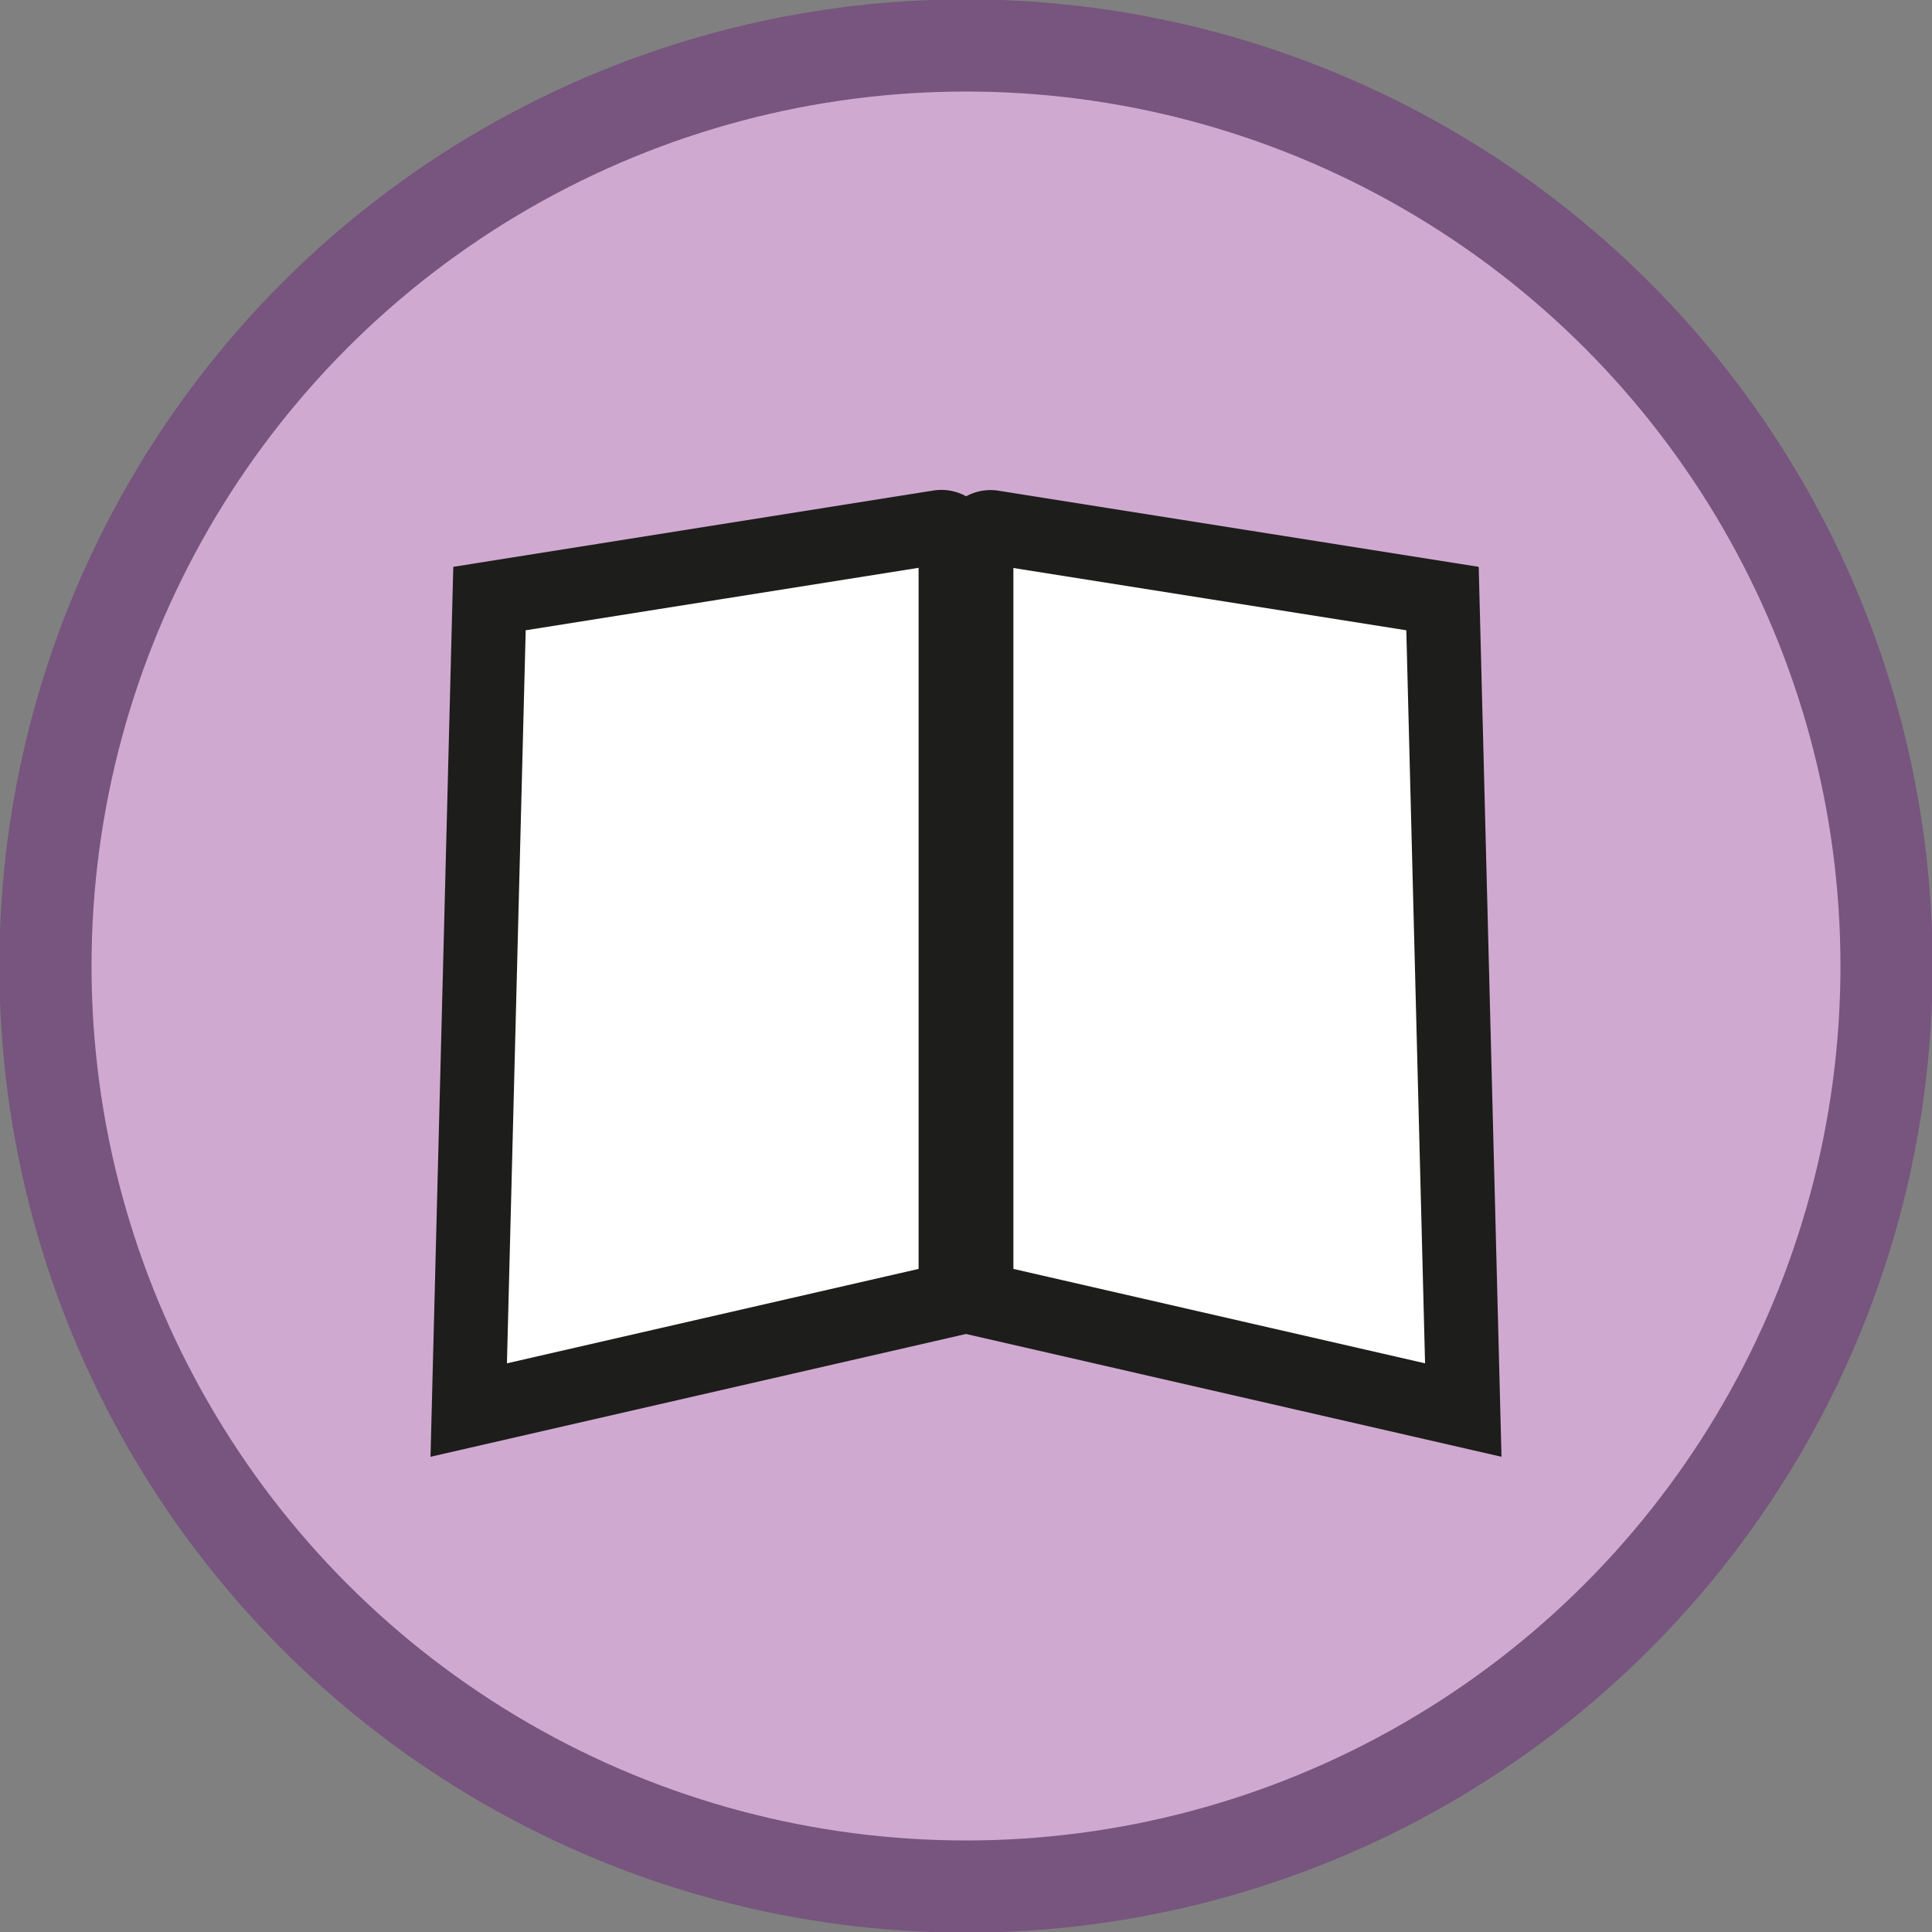 <svg xmlns="http://www.w3.org/2000/svg" viewBox="0 0 14.88 14.88">
  <rect x="0" y="0" width="14.88" height="14.88" fill="#808080" stroke="none"/>
  <defs>
    <style>
      .cls-1 {
        fill: #d0a9d0;
        stroke: #77557e;
        stroke-width: 0.71px;
      }

      .cls-1, .cls-2 {
        stroke-miterlimit: 10;
      }

      .cls-2 {
        fill: #fff;
        stroke: #1d1d1b;
        stroke-width: 0.57px;
      }
    </style>
  </defs>
  <g id="Слой_2" data-name="Слой 2">
    <g id="Легенда_тематических_карт" data-name="Легенда тематических карт">
      <g id="Образование">
        <g>
          <circle class="cls-1" cx="7.44" cy="7.44" r="7.09"/>
          <g>
            <path class="cls-2" d="M11.27,10.86,7.52,10V4.16a.11.11,0,0,1,.12-.1l3.47.55Z"/>
            <path class="cls-2" d="M3.61,10.86,7.36,10V4.17a.11.11,0,0,0-.13-.11l-3.46.55Z"/>
          </g>
        </g>
      </g>
    </g>
  </g>
</svg>
